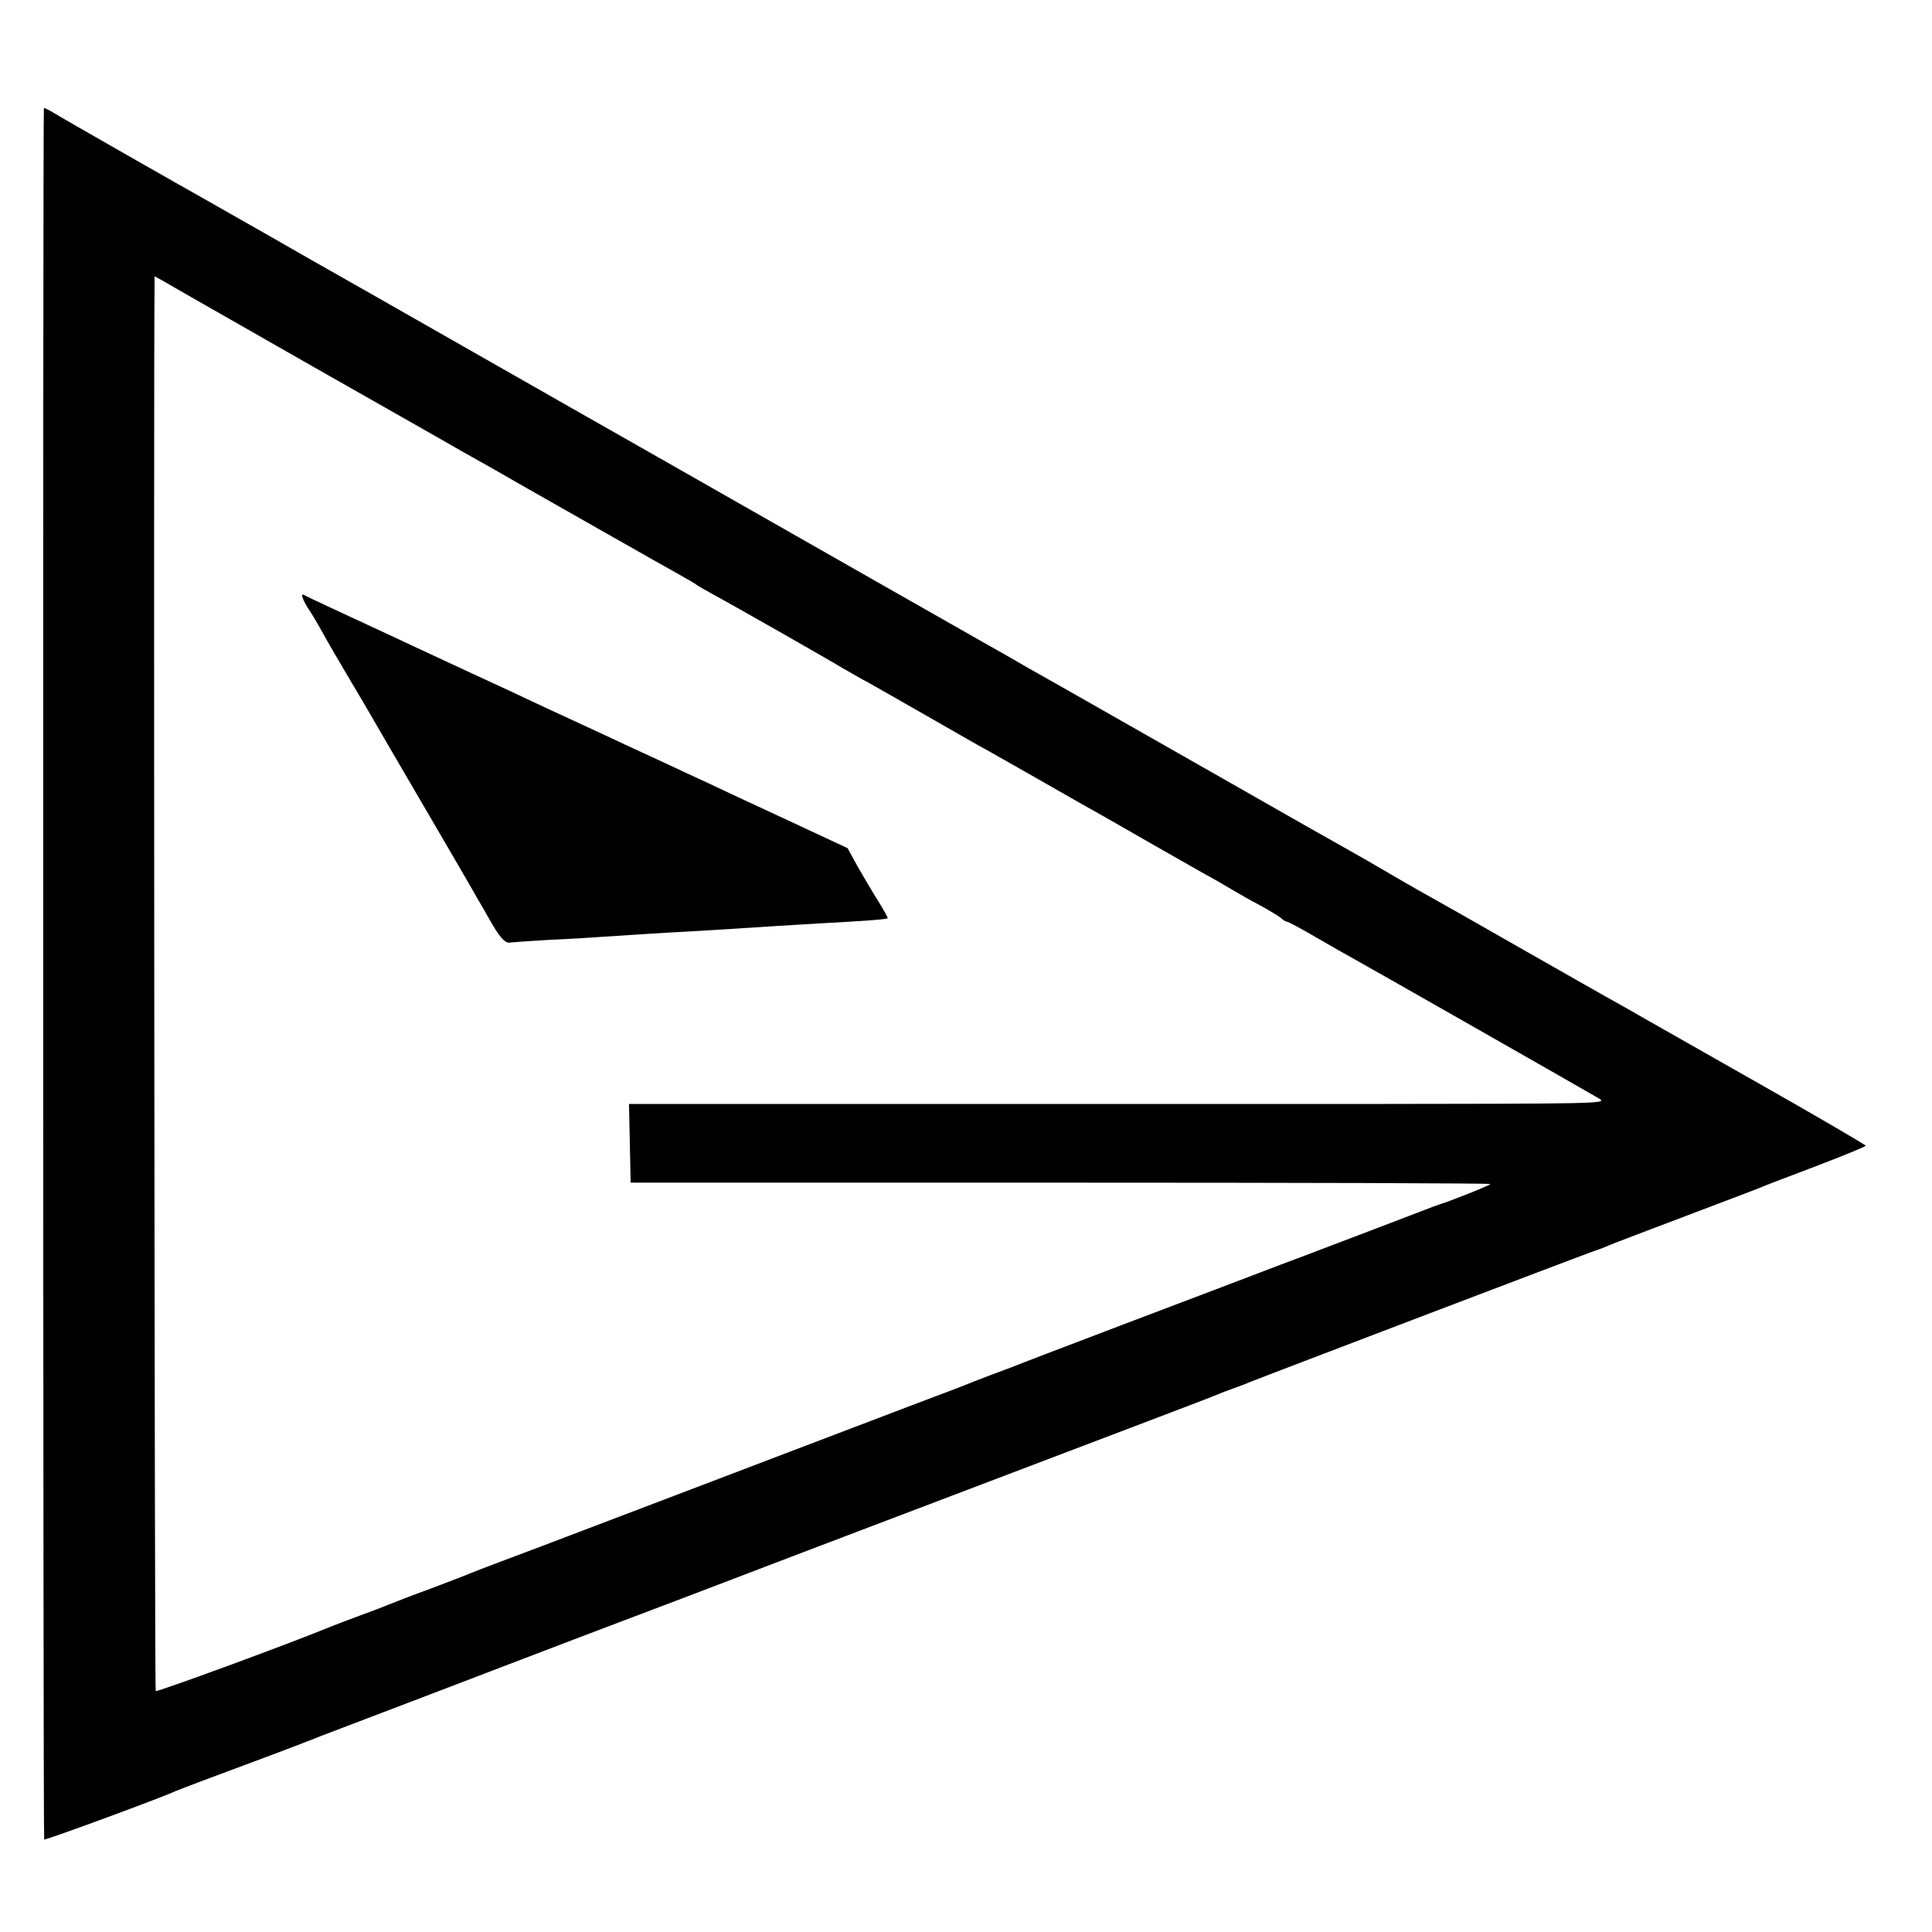<?xml version="1.0" standalone="no"?>
<!DOCTYPE svg PUBLIC "-//W3C//DTD SVG 20010904//EN"
 "http://www.w3.org/TR/2001/REC-SVG-20010904/DTD/svg10.dtd">
<svg version="1.0" xmlns="http://www.w3.org/2000/svg"
 width="700pt" height="700pt" viewBox="0 0 700 700"
 preserveAspectRatio="xMidYMid meet">
<g transform="translate(0,700) scale(0.1,-0.1)"
fill="#000000" stroke="none">
<path d="M159 6608 c-4 -12 -3 -6271 1 -6273 5 -3 424 151 475 175 11 5 130
50 265 100 135 50 254 96 265 101 11 4 128 49 260 99 132 50 332 127 445 170
113 43 277 106 365 139 149 56 306 116 725 276 340 129 973 370 1200 456 129
49 244 93 255 98 11 5 36 14 55 21 19 7 44 16 55 21 28 12 1201 459 1250 476
22 7 49 18 60 23 11 5 135 52 275 105 140 53 264 100 275 105 11 5 100 39 198
76 97 37 177 70 177 73 -1 3 -183 110 -406 236 -223 127 -427 242 -452 257
-26 15 -63 35 -82 46 -19 11 -161 91 -315 179 -154 88 -307 175 -340 193 -33
18 -96 55 -141 81 -44 26 -100 58 -125 72 -24 13 -255 144 -514 292 -258 147
-490 279 -515 293 -25 14 -90 51 -145 82 -55 32 -118 68 -140 80 -35 20 -625
355 -1265 720 -113 64 -225 128 -250 142 -25 14 -173 99 -330 188 -295 168
-549 313 -610 347 -19 11 -100 57 -180 103 -80 45 -165 94 -190 108 -95 53
-537 305 -567 324 -18 11 -34 18 -34 16z m971 -934 c278 -158 520 -295 538
-306 18 -10 66 -37 105 -59 40 -23 92 -53 117 -67 25 -14 153 -87 285 -162
132 -75 263 -149 290 -164 28 -16 55 -31 60 -36 6 -4 35 -21 65 -37 61 -33
404 -228 460 -262 19 -11 51 -29 70 -40 20 -10 112 -63 205 -116 94 -54 190
-109 215 -123 25 -13 126 -71 225 -127 99 -57 198 -113 220 -125 22 -12 103
-59 180 -103 77 -44 165 -94 195 -111 30 -16 75 -42 100 -57 25 -15 72 -42
105 -59 33 -18 67 -39 76 -46 8 -8 19 -14 23 -14 4 0 51 -25 104 -56 53 -31
115 -66 137 -78 58 -32 855 -486 890 -507 29 -18 1 -18 -880 -19 -501 0 -1298
0 -1773 0 l-863 0 3 -142 3 -143 1558 0 c856 0 1557 -2 1557 -5 0 -4 -145 -62
-185 -74 -5 -2 -17 -6 -25 -9 -17 -7 -427 -163 -480 -183 -19 -7 -105 -39
-190 -72 -85 -32 -306 -116 -490 -186 -184 -70 -344 -131 -355 -136 -11 -4
-47 -18 -80 -30 -33 -13 -69 -26 -80 -31 -11 -5 -108 -42 -215 -82 -384 -146
-867 -330 -990 -377 -69 -26 -228 -87 -355 -135 -126 -47 -239 -90 -250 -95
-11 -5 -76 -30 -145 -56 -69 -25 -138 -52 -155 -59 -16 -7 -64 -25 -105 -40
-41 -15 -88 -33 -105 -40 -140 -58 -627 -237 -631 -232 -4 4 -8 4830 -4 5094
l0 32 33 -18 c17 -11 259 -148 537 -307z"/>
<path d="M1097 4833 c3 -10 14 -29 23 -43 10 -14 28 -45 42 -70 36 -65 60
-105 113 -195 26 -44 56 -94 66 -112 10 -18 97 -167 194 -333 97 -166 185
-317 195 -336 11 -18 30 -51 41 -71 38 -68 59 -92 77 -88 9 1 76 6 147 10 72
3 150 8 175 10 65 4 255 17 325 20 53 3 136 8 320 20 28 2 102 6 166 10 149 8
231 14 235 18 2 1 -14 30 -34 62 -21 33 -54 90 -75 126 l-36 66 -163 76 c-90
42 -206 96 -258 120 -52 25 -126 59 -165 77 -38 18 -137 64 -220 102 -82 39
-179 83 -215 100 -36 16 -99 46 -140 65 -41 20 -131 61 -200 93 -69 32 -165
77 -215 100 -49 23 -117 55 -150 70 -119 55 -220 102 -237 111 -14 8 -16 6
-11 -8z"/>
</g>
</svg>
